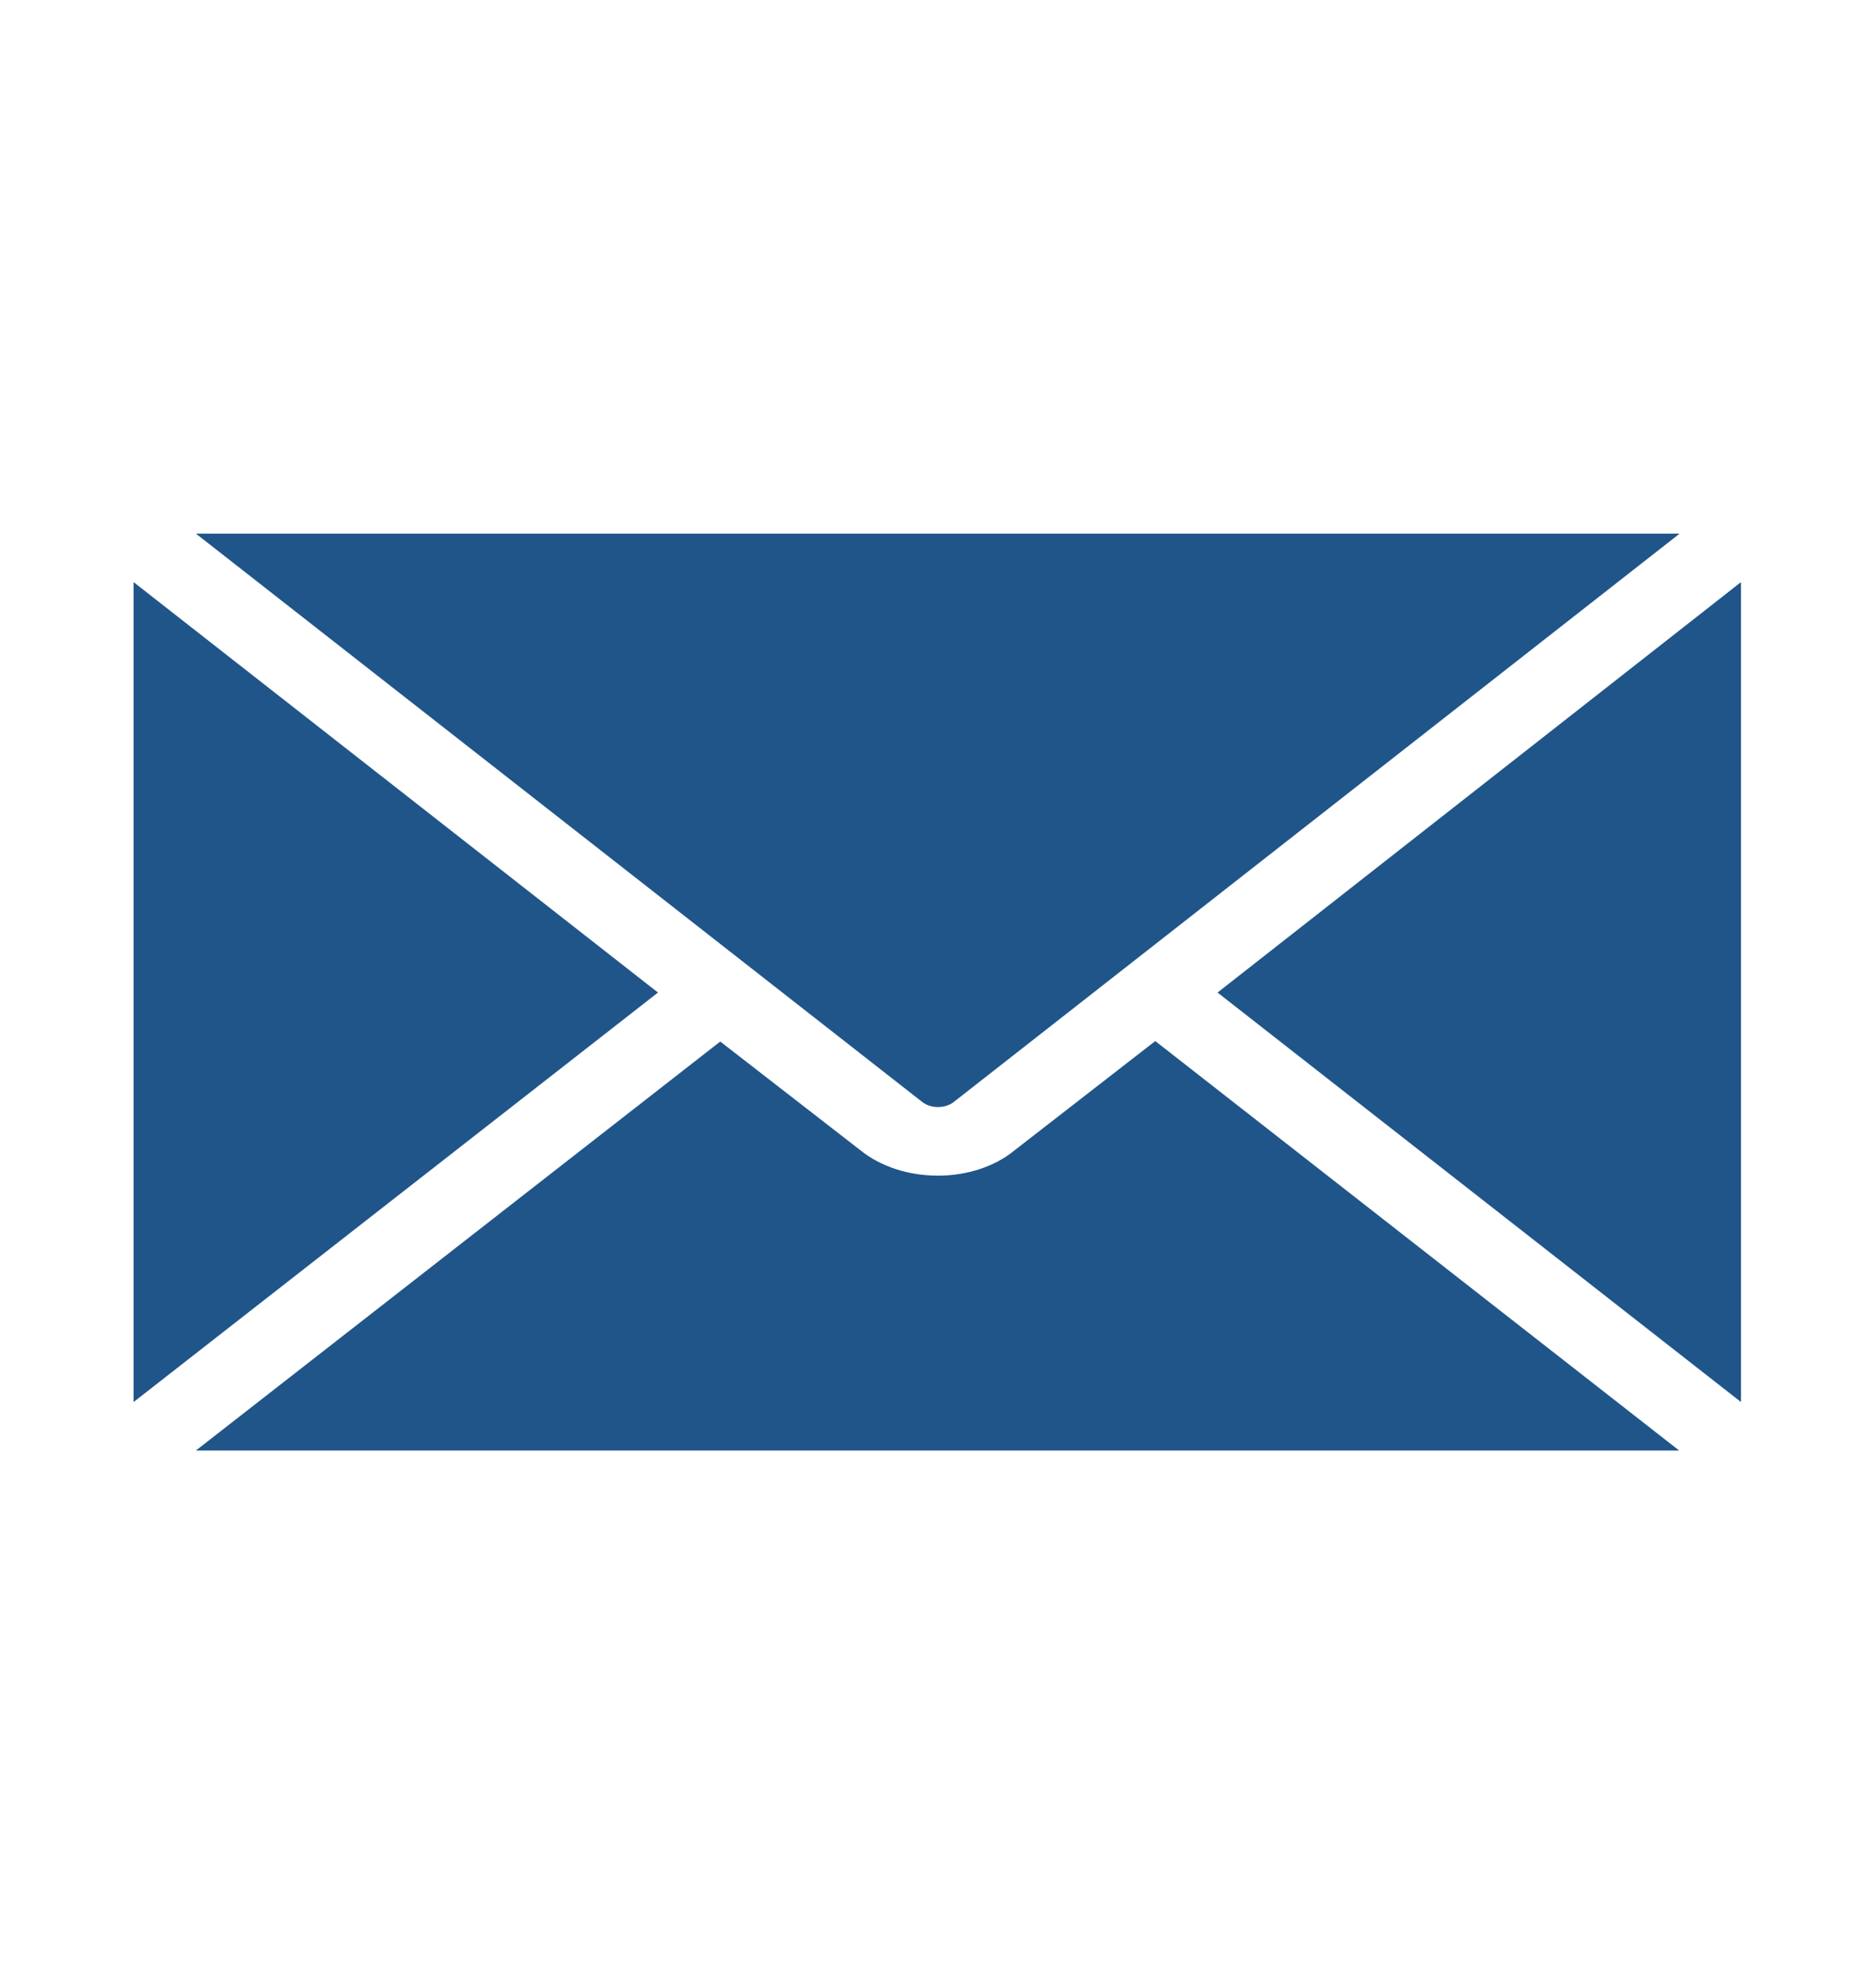 <?xml version="1.0" encoding="utf-8"?>
<!-- Generator: Adobe Illustrator 27.1.1, SVG Export Plug-In . SVG Version: 6.00 Build 0)  -->
<svg version="1.1" xmlns="http://www.w3.org/2000/svg" xmlns:xlink="http://www.w3.org/1999/xlink" x="0px" y="0px"
	 viewBox="0 0 394.6 414" style="enable-background:new 0 0 394.6 414;" xml:space="preserve">
<style type="text/css">
	.st0{fill:#20558A;}
	.st1{display:none;}
	.st2{display:inline;fill:none;stroke:#26FF1A;stroke-miterlimit:10;}
	.st3{display:inline;fill:none;stroke:#FF1737;stroke-miterlimit:10;}
</style>
<g id="Calque_3">
	<path class="st0" d="M353.3,112.2l-312.1,0l152.9,119.6c1.8,1.3,4.6,1.3,6.4,0"/>
	<polyline class="st0" points="366.2,294.8 366.2,122.4 256.1,208.7 	"/>
	<path class="st0" d="M353.2,305L243,218.9l-29.5,22.9c-4.2,3.5-10.1,5.4-16.2,5.4c-6.2,0-12.1-1.9-16.4-5.4L151.5,219L41.2,305"/>
	<polyline class="st0" points="28.1,294.8 138.4,208.7 28.1,122.4 	"/>
</g>
<g id="Calque_2" class="st1">
	<line class="st2" x1="-1" y1="209" x2="396" y2="209"/>
	<rect x="28" y="112" class="st3" width="338" height="193"/>
</g>
</svg>
